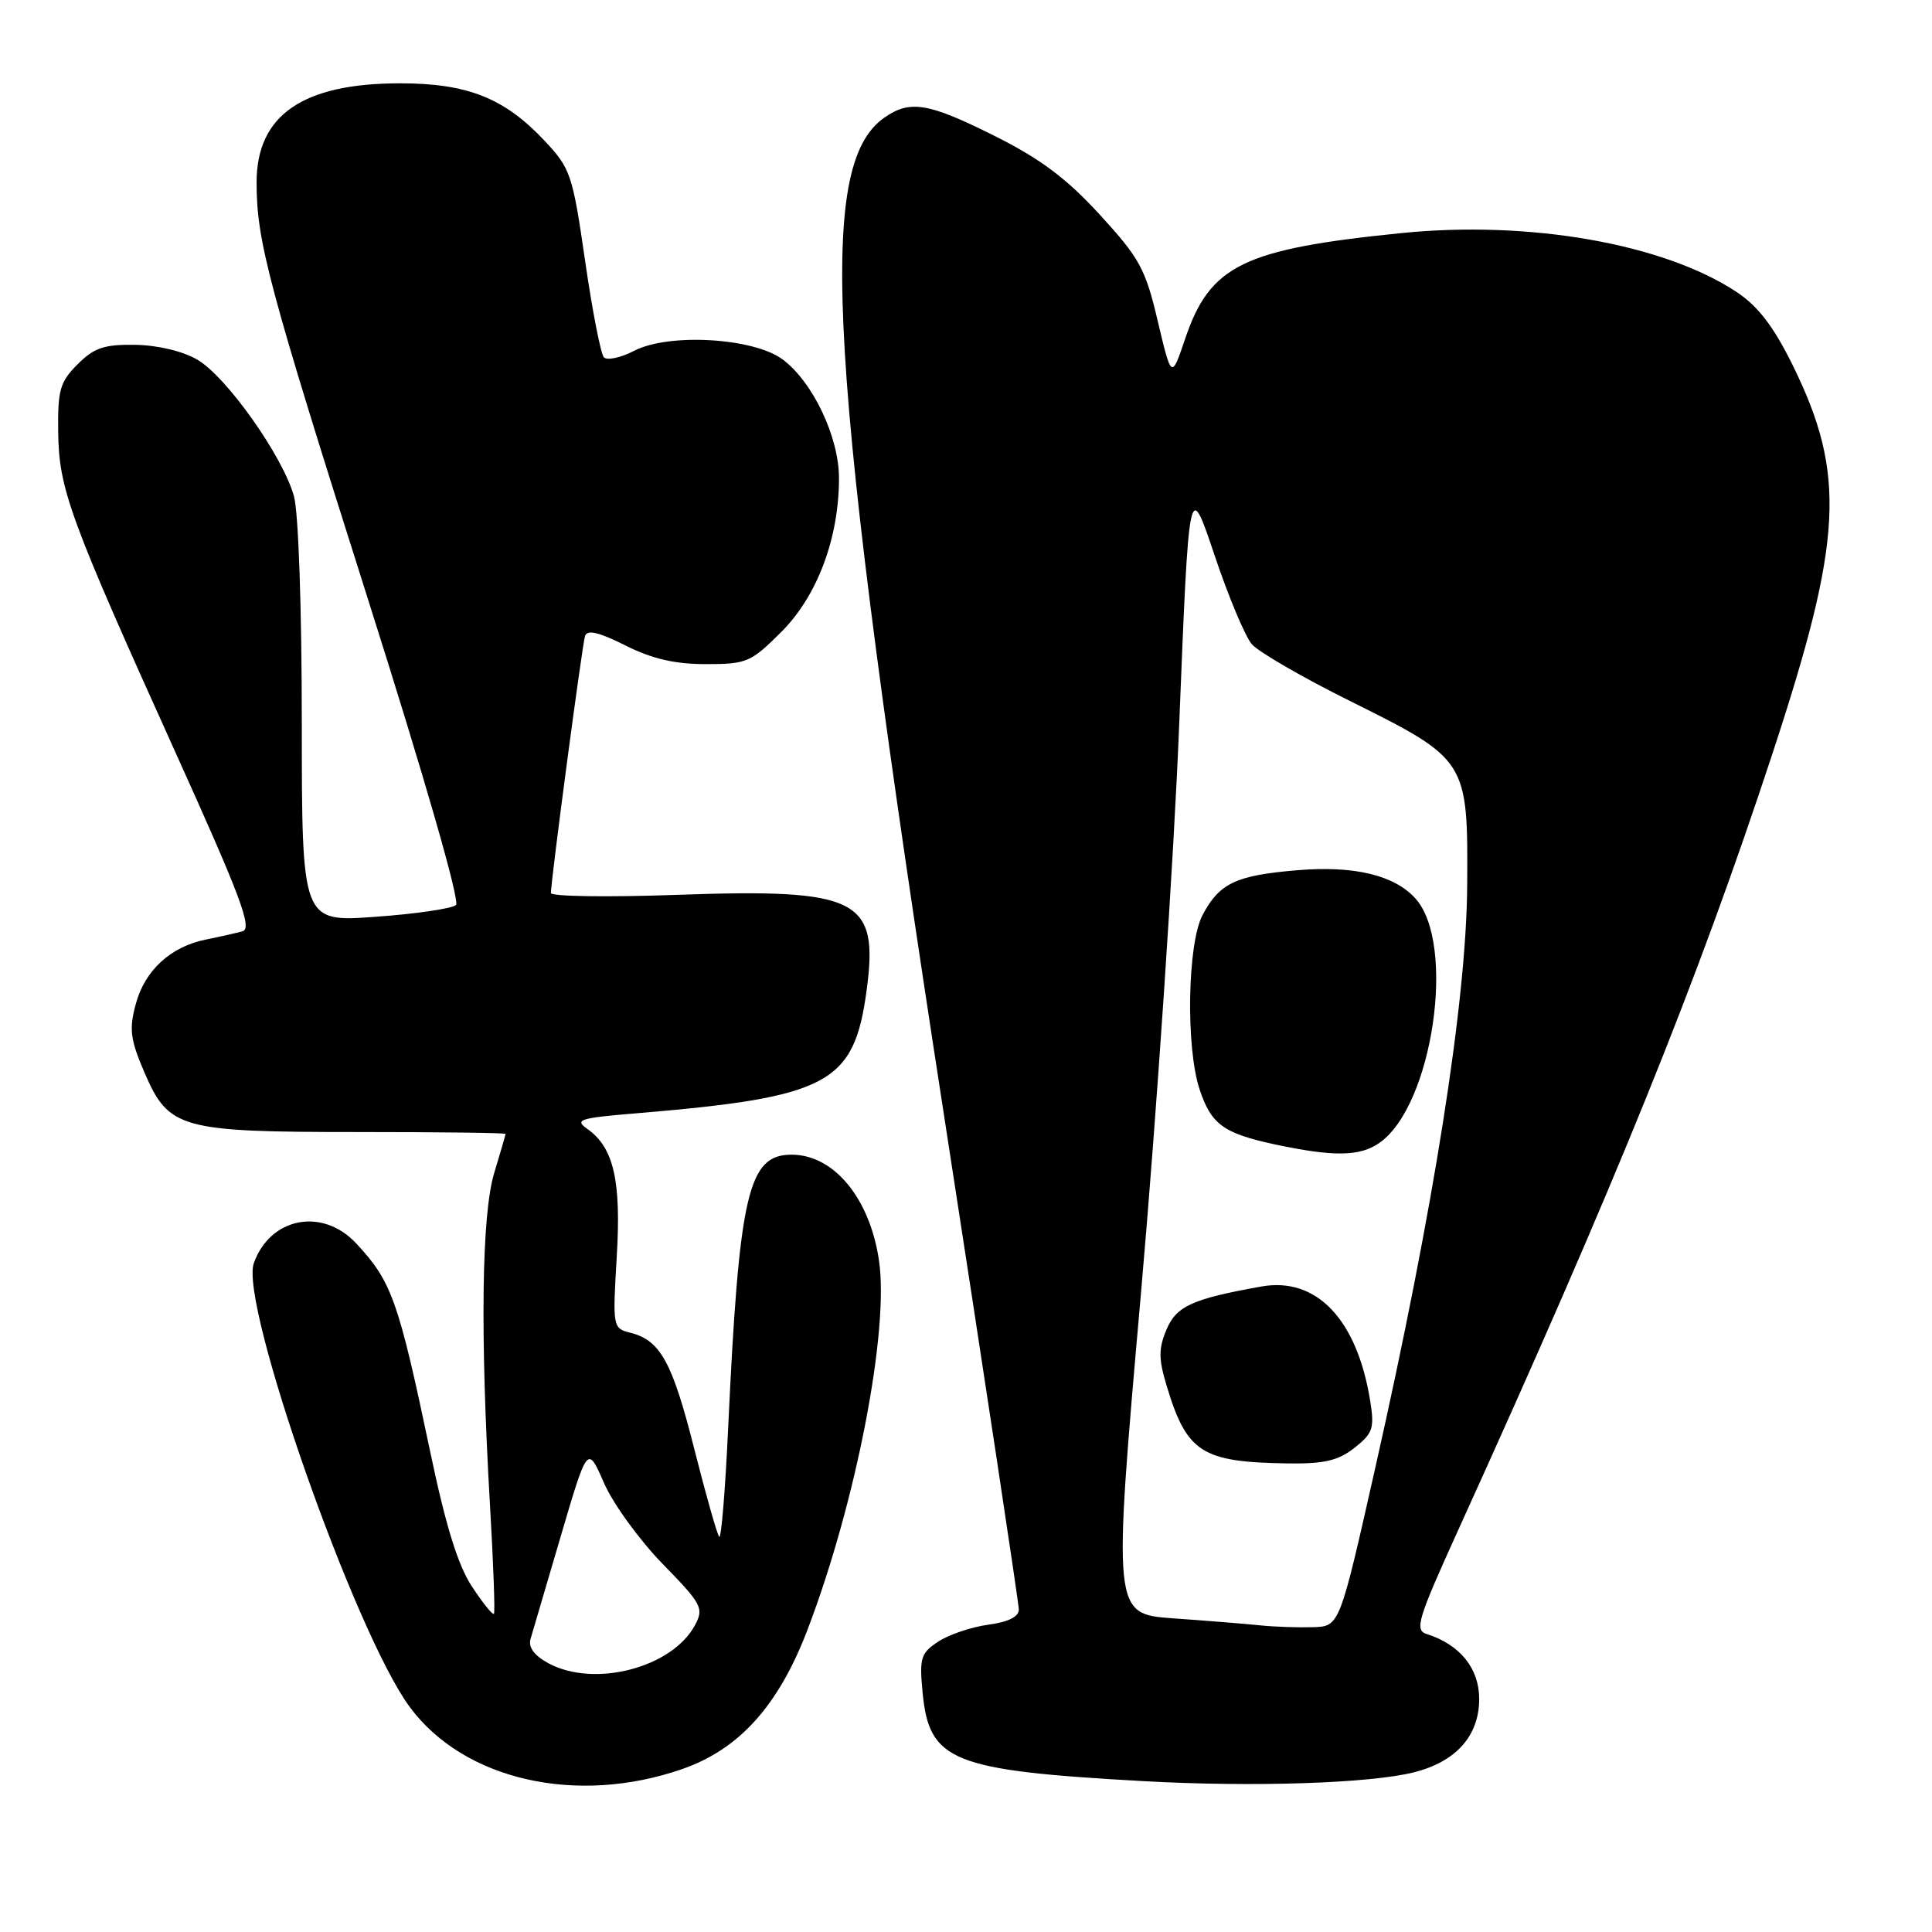 <?xml version="1.0" encoding="UTF-8" standalone="no"?>
<!DOCTYPE svg PUBLIC "-//W3C//DTD SVG 1.1//EN" "http://www.w3.org/Graphics/SVG/1.1/DTD/svg11.dtd" >
<svg xmlns="http://www.w3.org/2000/svg" xmlns:xlink="http://www.w3.org/1999/xlink" version="1.1" viewBox="0 0 256 256">
 <g >
 <path fill="currentColor"
d=" M 90.37 234.42 C 97.95 231.79 103.13 226.04 106.98 216.00 C 113.41 199.18 117.85 176.31 116.47 167.01 C 115.25 158.76 110.49 153.00 104.89 153.00 C 99.12 153.00 97.94 158.11 96.48 189.31 C 96.10 197.46 95.57 203.90 95.30 203.64 C 95.04 203.37 93.55 198.14 92.00 192.01 C 89.08 180.46 87.50 177.59 83.51 176.59 C 81.20 176.01 81.17 175.84 81.72 166.56 C 82.33 156.40 81.32 152.04 77.80 149.57 C 76.09 148.37 76.82 148.14 84.18 147.53 C 109.82 145.39 113.16 143.62 114.83 131.24 C 116.47 119.08 113.79 117.72 89.75 118.57 C 80.54 118.90 73.00 118.79 73.00 118.33 C 73.00 116.65 77.14 85.46 77.52 84.27 C 77.81 83.40 79.35 83.76 82.86 85.52 C 86.39 87.30 89.42 88.00 93.53 88.00 C 98.95 88.00 99.50 87.76 103.54 83.72 C 108.30 78.97 111.17 71.30 111.17 63.36 C 111.17 57.91 107.71 50.62 103.71 47.63 C 99.87 44.76 88.63 44.10 84.04 46.48 C 82.24 47.41 80.43 47.79 80.01 47.34 C 79.60 46.88 78.47 41.10 77.52 34.50 C 75.87 23.10 75.60 22.31 72.14 18.63 C 66.82 12.98 61.94 11.04 53.00 11.04 C 40.10 11.04 34.00 15.26 34.00 24.17 C 34.00 31.98 35.55 37.77 48.72 79.28 C 56.29 103.13 60.97 119.40 60.42 119.92 C 59.91 120.39 55.11 121.10 49.75 121.48 C 40.00 122.19 40.00 122.19 39.99 95.84 C 39.99 80.63 39.55 67.91 38.95 65.74 C 37.48 60.47 30.02 49.91 26.15 47.66 C 24.23 46.53 20.89 45.74 17.92 45.69 C 13.80 45.63 12.47 46.08 10.28 48.27 C 7.95 50.60 7.64 51.68 7.71 57.21 C 7.80 64.79 9.16 68.52 23.26 99.72 C 31.91 118.85 33.47 123.02 32.13 123.40 C 31.23 123.65 29.06 124.14 27.30 124.49 C 22.61 125.44 19.19 128.57 17.99 133.04 C 17.09 136.38 17.26 137.73 19.14 142.11 C 22.36 149.58 23.86 150.00 47.47 150.00 C 58.21 150.00 67.00 150.11 66.99 150.25 C 66.98 150.39 66.31 152.71 65.49 155.41 C 63.81 160.94 63.61 176.78 64.93 199.50 C 65.38 207.20 65.61 213.65 65.45 213.84 C 65.28 214.03 63.97 212.41 62.54 210.23 C 60.69 207.45 59.06 202.18 57.01 192.39 C 52.78 172.25 51.91 169.81 47.19 164.75 C 42.72 159.96 35.80 161.30 33.63 167.38 C 31.72 172.76 47.04 216.37 54.29 226.18 C 61.45 235.87 76.37 239.27 90.37 234.42 Z  M 187.36 234.84 C 192.95 233.43 196.00 229.99 196.00 225.12 C 196.00 221.06 193.45 217.91 189.03 216.51 C 187.41 216.00 187.86 214.54 193.23 202.72 C 214.17 156.64 224.86 130.22 234.84 99.91 C 244.20 71.48 244.65 62.84 237.54 48.39 C 234.99 43.23 232.96 40.58 230.09 38.68 C 220.45 32.30 202.70 29.18 185.74 30.88 C 164.73 33.00 160.34 35.14 157.04 44.88 C 155.23 50.24 155.23 50.24 153.41 42.55 C 151.78 35.62 151.01 34.21 145.74 28.46 C 141.34 23.65 137.88 21.06 131.83 18.03 C 122.98 13.60 120.58 13.21 117.16 15.60 C 108.10 21.95 109.67 48.13 125.07 147.67 C 130.53 182.96 135.00 212.48 135.00 213.28 C 135.00 214.23 133.58 214.93 130.96 215.28 C 128.74 215.58 125.76 216.58 124.34 217.51 C 122.00 219.05 121.81 219.66 122.25 224.29 C 123.13 233.39 126.12 234.59 151.50 236.01 C 166.04 236.82 181.53 236.31 187.36 234.84 Z  M 72.65 220.38 C 70.78 219.36 69.98 218.27 70.30 217.17 C 70.57 216.25 72.38 210.10 74.32 203.50 C 77.85 191.50 77.85 191.50 80.03 196.50 C 81.23 199.25 84.73 204.07 87.80 207.22 C 93.01 212.56 93.29 213.09 92.09 215.34 C 89.05 221.00 78.74 223.68 72.65 220.38 Z  M 167.00 215.37 C 165.07 215.17 159.89 214.75 155.47 214.44 C 147.44 213.86 147.44 213.86 151.20 171.18 C 153.26 147.71 155.54 113.88 156.25 96.00 C 157.55 63.50 157.55 63.50 160.91 73.50 C 162.75 79.00 164.99 84.34 165.88 85.37 C 166.77 86.39 172.64 89.79 178.93 92.91 C 194.44 100.63 194.52 100.75 194.41 117.33 C 194.31 132.72 189.99 160.07 182.23 194.50 C 177.50 215.50 177.50 215.50 174.00 215.61 C 172.07 215.67 168.93 215.57 167.00 215.37 Z  M 179.47 191.85 C 181.91 189.93 182.14 189.25 181.56 185.64 C 179.83 174.83 174.44 169.16 167.13 170.47 C 157.97 172.11 155.88 173.06 154.56 176.19 C 153.51 178.70 153.51 180.04 154.57 183.57 C 157.25 192.48 159.21 193.74 170.62 193.91 C 175.45 193.98 177.30 193.55 179.47 191.85 Z  M 182.79 151.43 C 189.85 146.49 192.99 125.06 187.54 119.04 C 184.74 115.95 179.41 114.68 171.89 115.31 C 163.75 115.99 161.56 117.03 159.33 121.28 C 157.34 125.08 157.11 138.78 158.95 144.34 C 160.48 148.97 162.10 150.16 168.84 151.62 C 176.69 153.30 180.19 153.26 182.79 151.43 Z "/>
</g>
</svg>